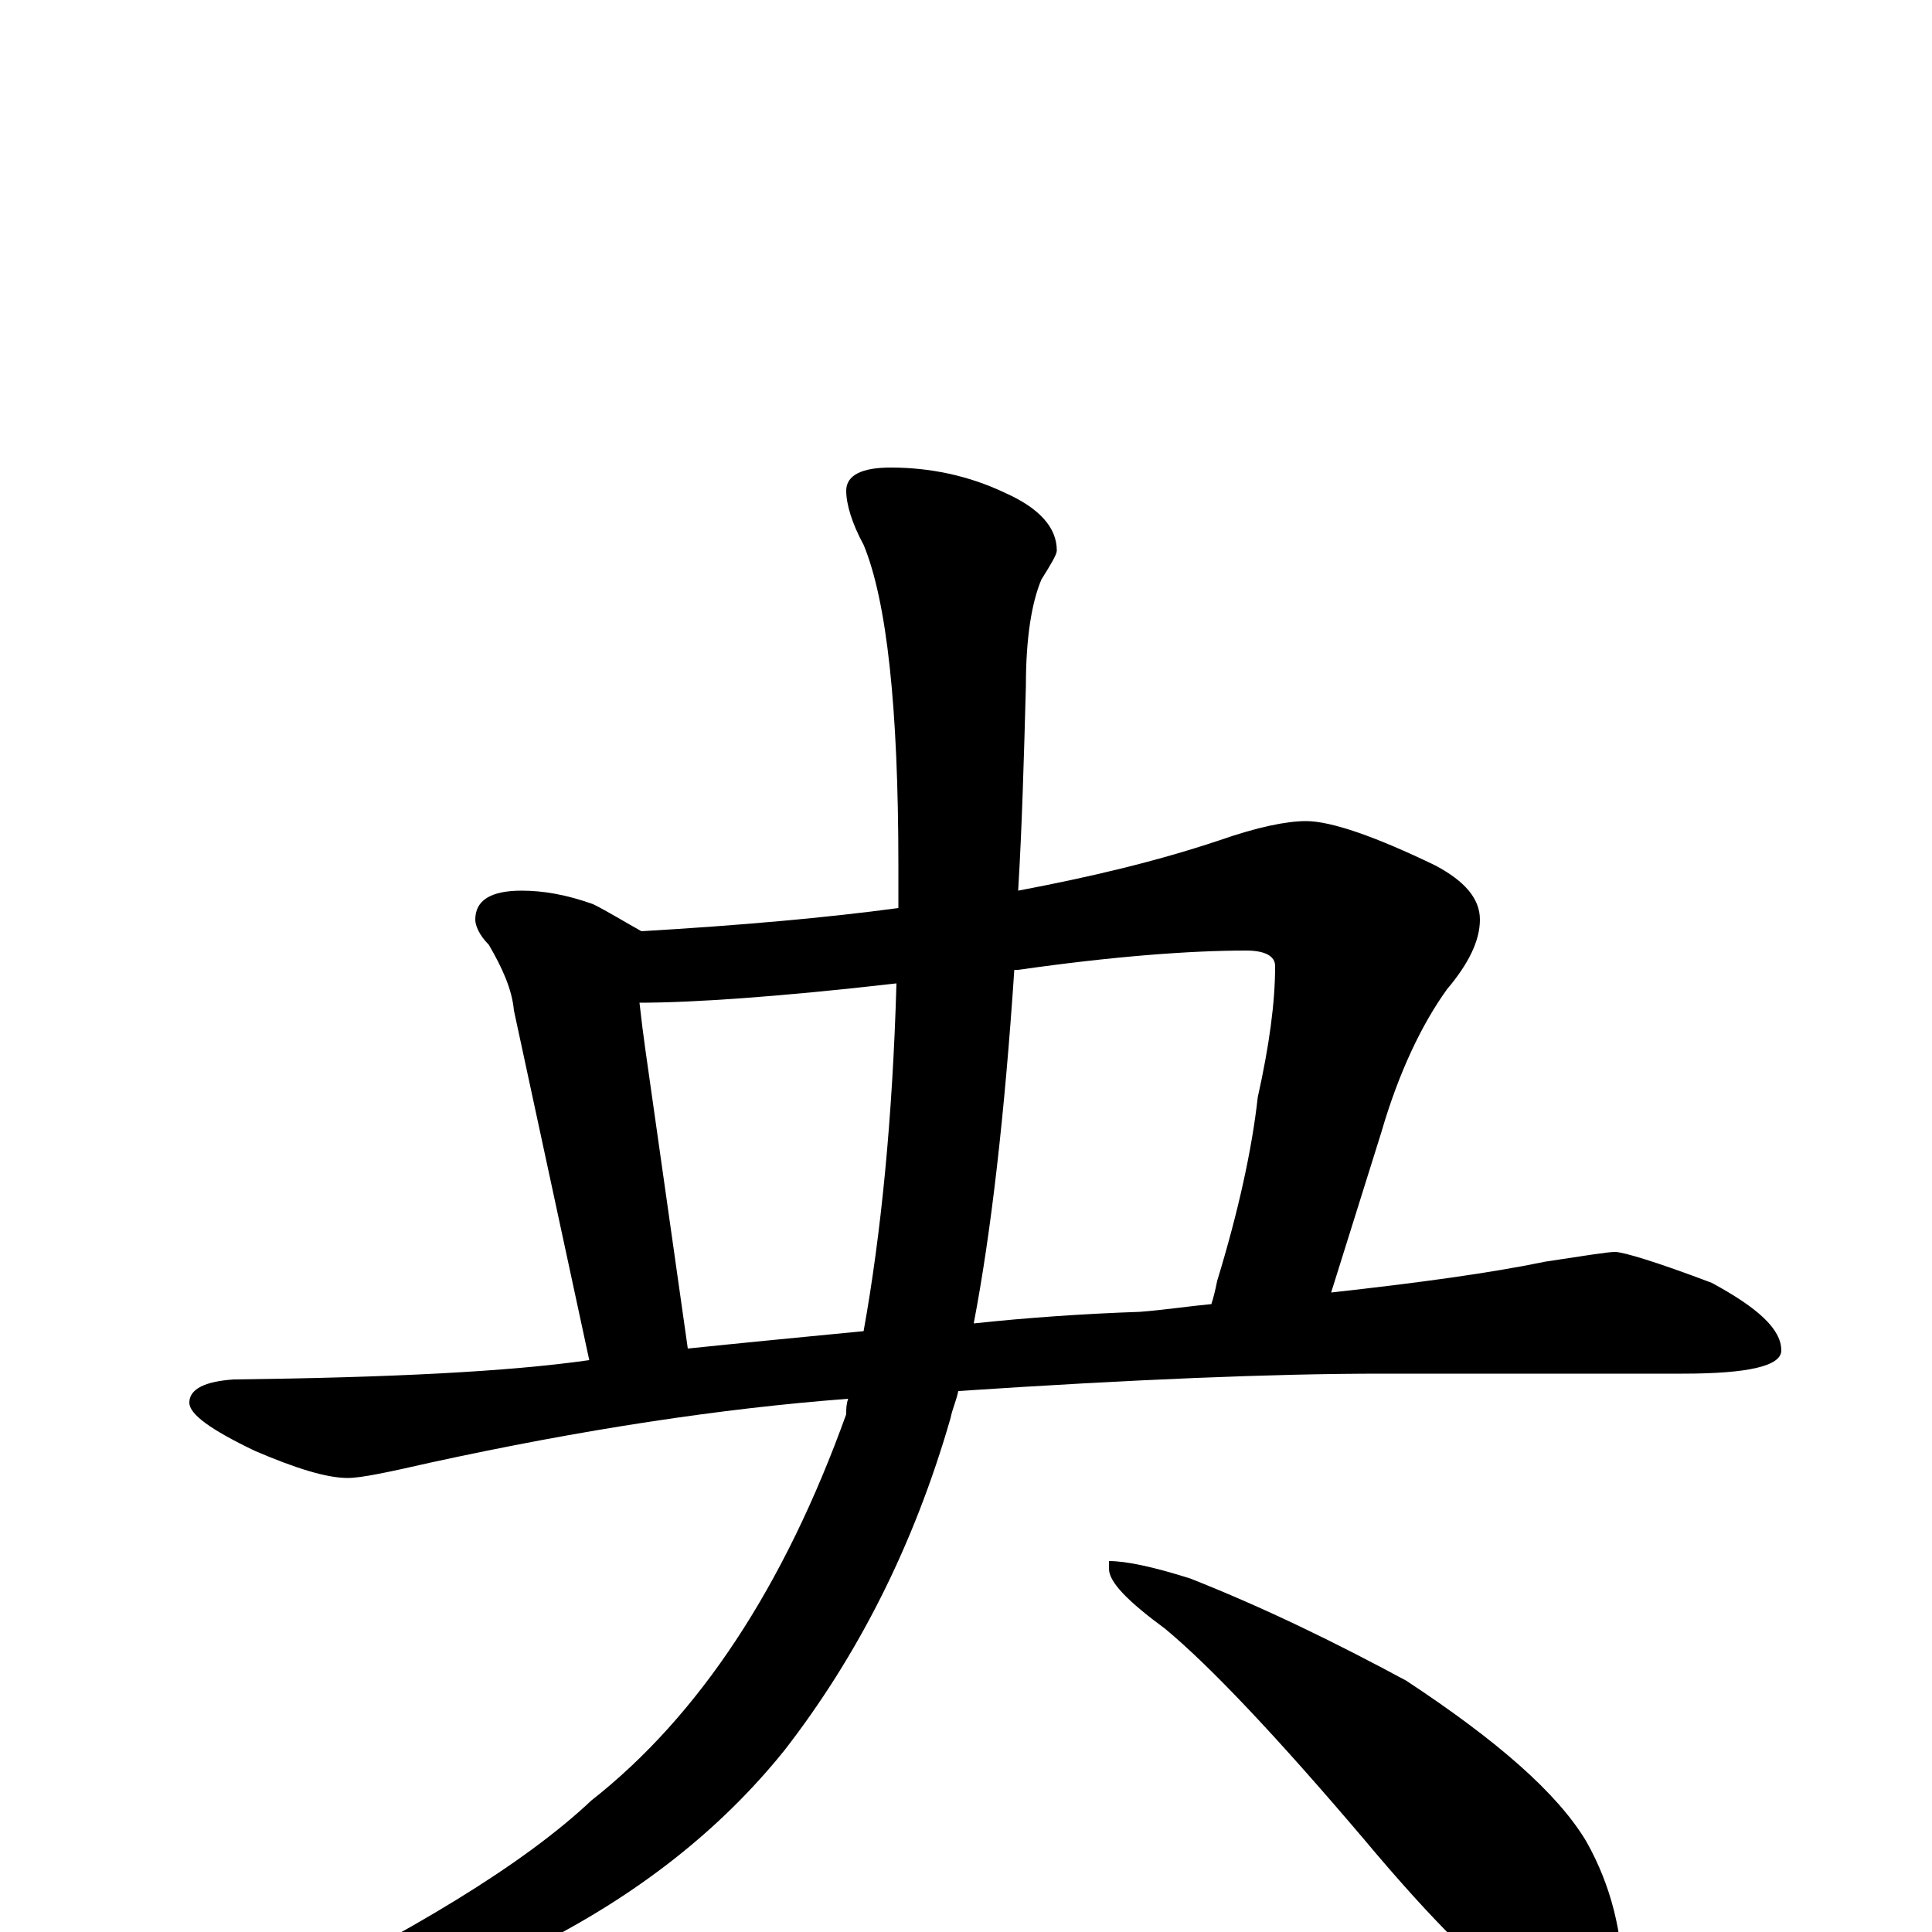 <?xml version="1.0" encoding="utf-8" ?>
<!DOCTYPE svg PUBLIC "-//W3C//DTD SVG 1.1//EN" "http://www.w3.org/Graphics/SVG/1.1/DTD/svg11.dtd">
<svg version="1.1" id="Layer_1" xmlns="http://www.w3.org/2000/svg" xmlns:xlink="http://www.w3.org/1999/xlink" x="0px" y="145px" width="1000px" height="1000px" viewBox="0 0 1000 1000" enable-background="new 0 0 1000 1000" xml:space="preserve">
<g id="Layer_1">
<path id="glyph" transform="matrix(1 0 0 -1 0 1000)" d="M270,539C281,539 293,537 307,532C315,528 323,523 332,518C383,521 428,525 465,530C465,537 465,545 465,552C465,634 459,689 447,718C441,729 438,739 438,746C438,754 446,758 461,758C481,758 501,754 520,745C538,737 547,727 547,715C547,713 544,708 539,700C534,688 531,670 531,645C530,608 529,572 527,539C564,546 598,554 631,565C651,572 666,575 676,575C689,575 712,567 743,552C758,544 766,535 766,524C766,513 760,501 749,488C736,470 724,445 715,414l-26,-83C734,336 771,341 800,347C820,350 832,352 836,352C840,352 857,347 886,336C910,323 922,312 922,301C922,293 905,289 871,289l-156,0C659,289 586,286 496,280C495,275 493,271 492,266C473,200 444,143 406,94C373,53 330,19 276,-8C225,-31 181,-44 143,-45C135,-46 132,-44 133,-39C213,0 271,35 306,68C362,112 406,179 438,268C438,271 438,273 439,276C373,271 301,260 223,243C201,238 187,235 180,235C169,235 153,240 132,249C109,260 98,268 98,274C98,281 106,285 121,286C202,287 263,290 305,296l-39,181C265,488 260,499 253,511C248,516 246,521 246,524C246,534 254,539 270,539M356,302C385,305 416,308 447,311C456,361 462,421 464,491C403,484 358,481 331,481C332,472 333,464 334,457M525,498C520,423 513,362 504,315C532,318 561,320 590,321C603,322 616,324 627,325C628,328 629,332 630,337C641,373 648,405 651,432C657,459 660,481 660,500C660,505 655,508 645,508C616,508 576,505 527,498C526,498 526,498 525,498M574,192C583,192 597,189 616,183C654,168 691,150 728,130C775,99 806,72 821,47C834,24 840,-1 840,-27C840,-32 839,-38 836,-43C833,-48 829,-50 824,-50C818,-50 808,-46 793,-37C771,-24 742,5 706,48C661,101 626,138 603,157C584,171 574,181 574,188z"/>
</g>
</svg>
